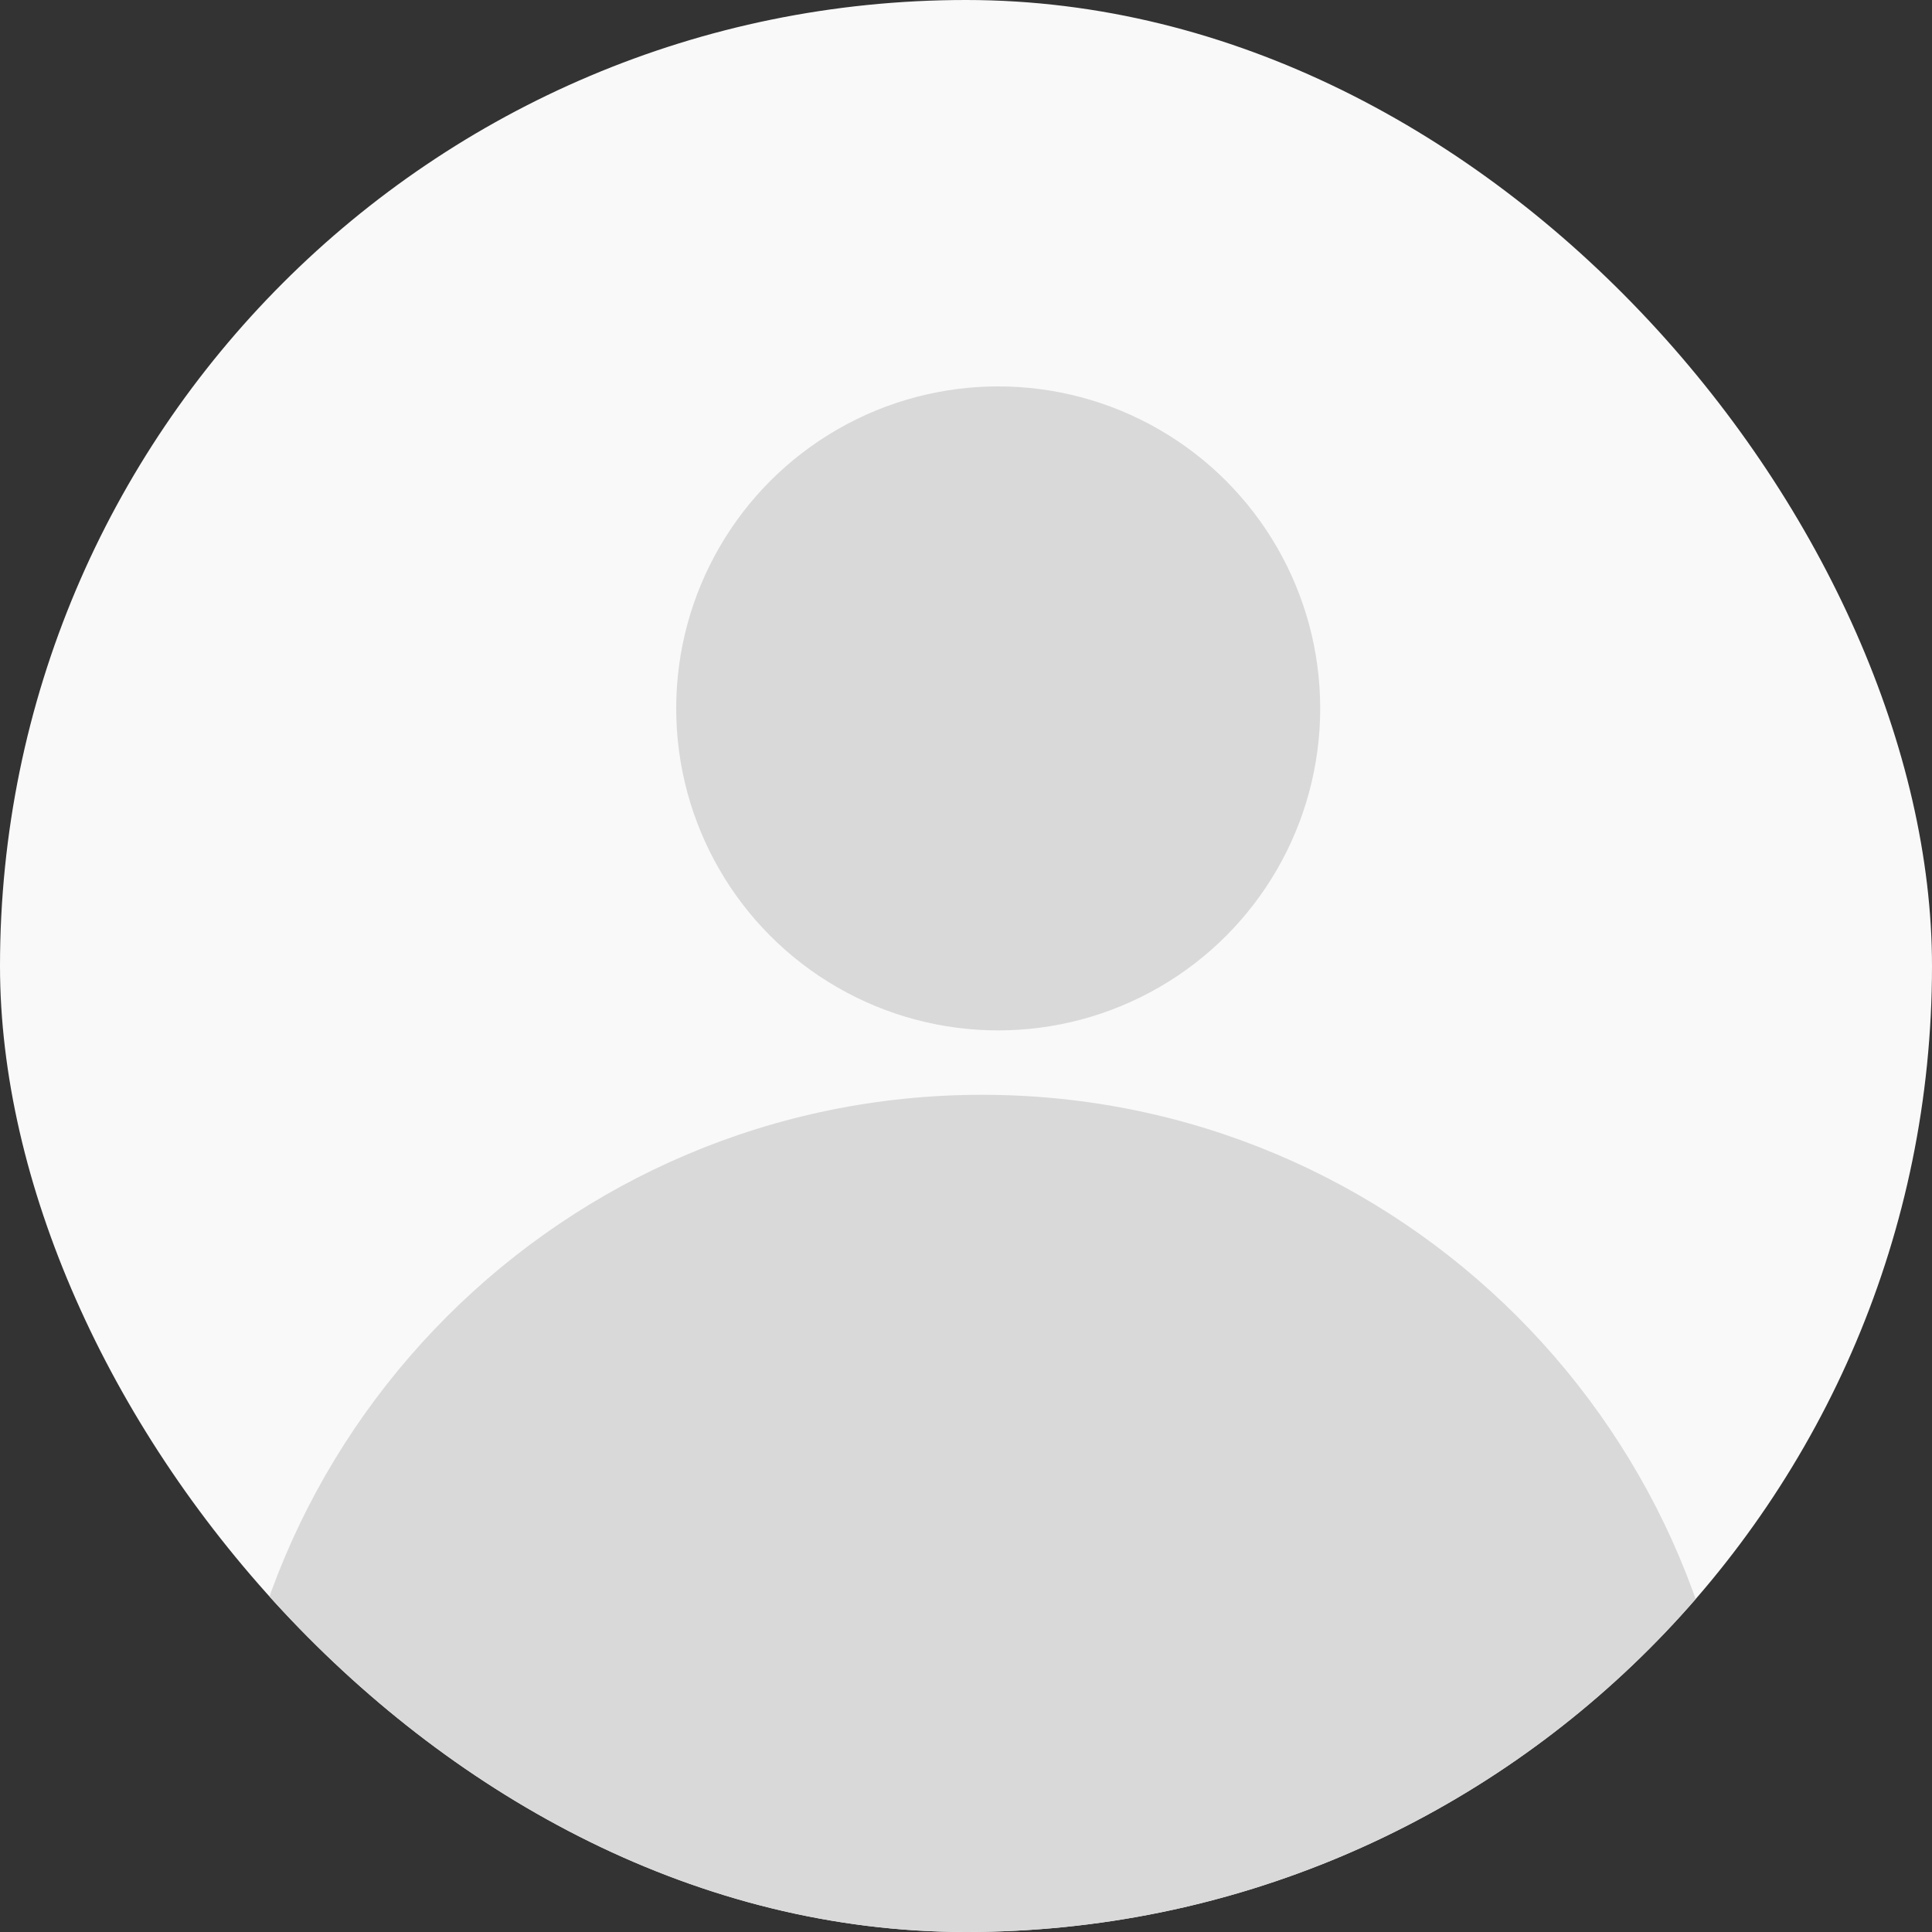 <svg width="60" height="60" viewBox="0 0 60 60" fill="none" xmlns="http://www.w3.org/2000/svg">
<rect x="0" y="0" width="60" height="60" fill="#333333" stroke="none"/>
<g clip-path="url(#clip0_385_685)">
<rect width="60" height="60" rx="30" fill="#F9F9F9"/>
<circle cx="31" cy="22" r="10" fill="#D9D9D9"/>
<path d="M7 57.5C7 44.521 17.521 34 30.5 34C43.479 34 54 44.521 54 57.5V61H7V57.5Z" fill="#D9D9D9"/>
</g>
<defs>
<clipPath id="clip0_385_685">
<rect width="60" height="60" rx="30" fill="white"/>
</clipPath>
</defs>
</svg>
